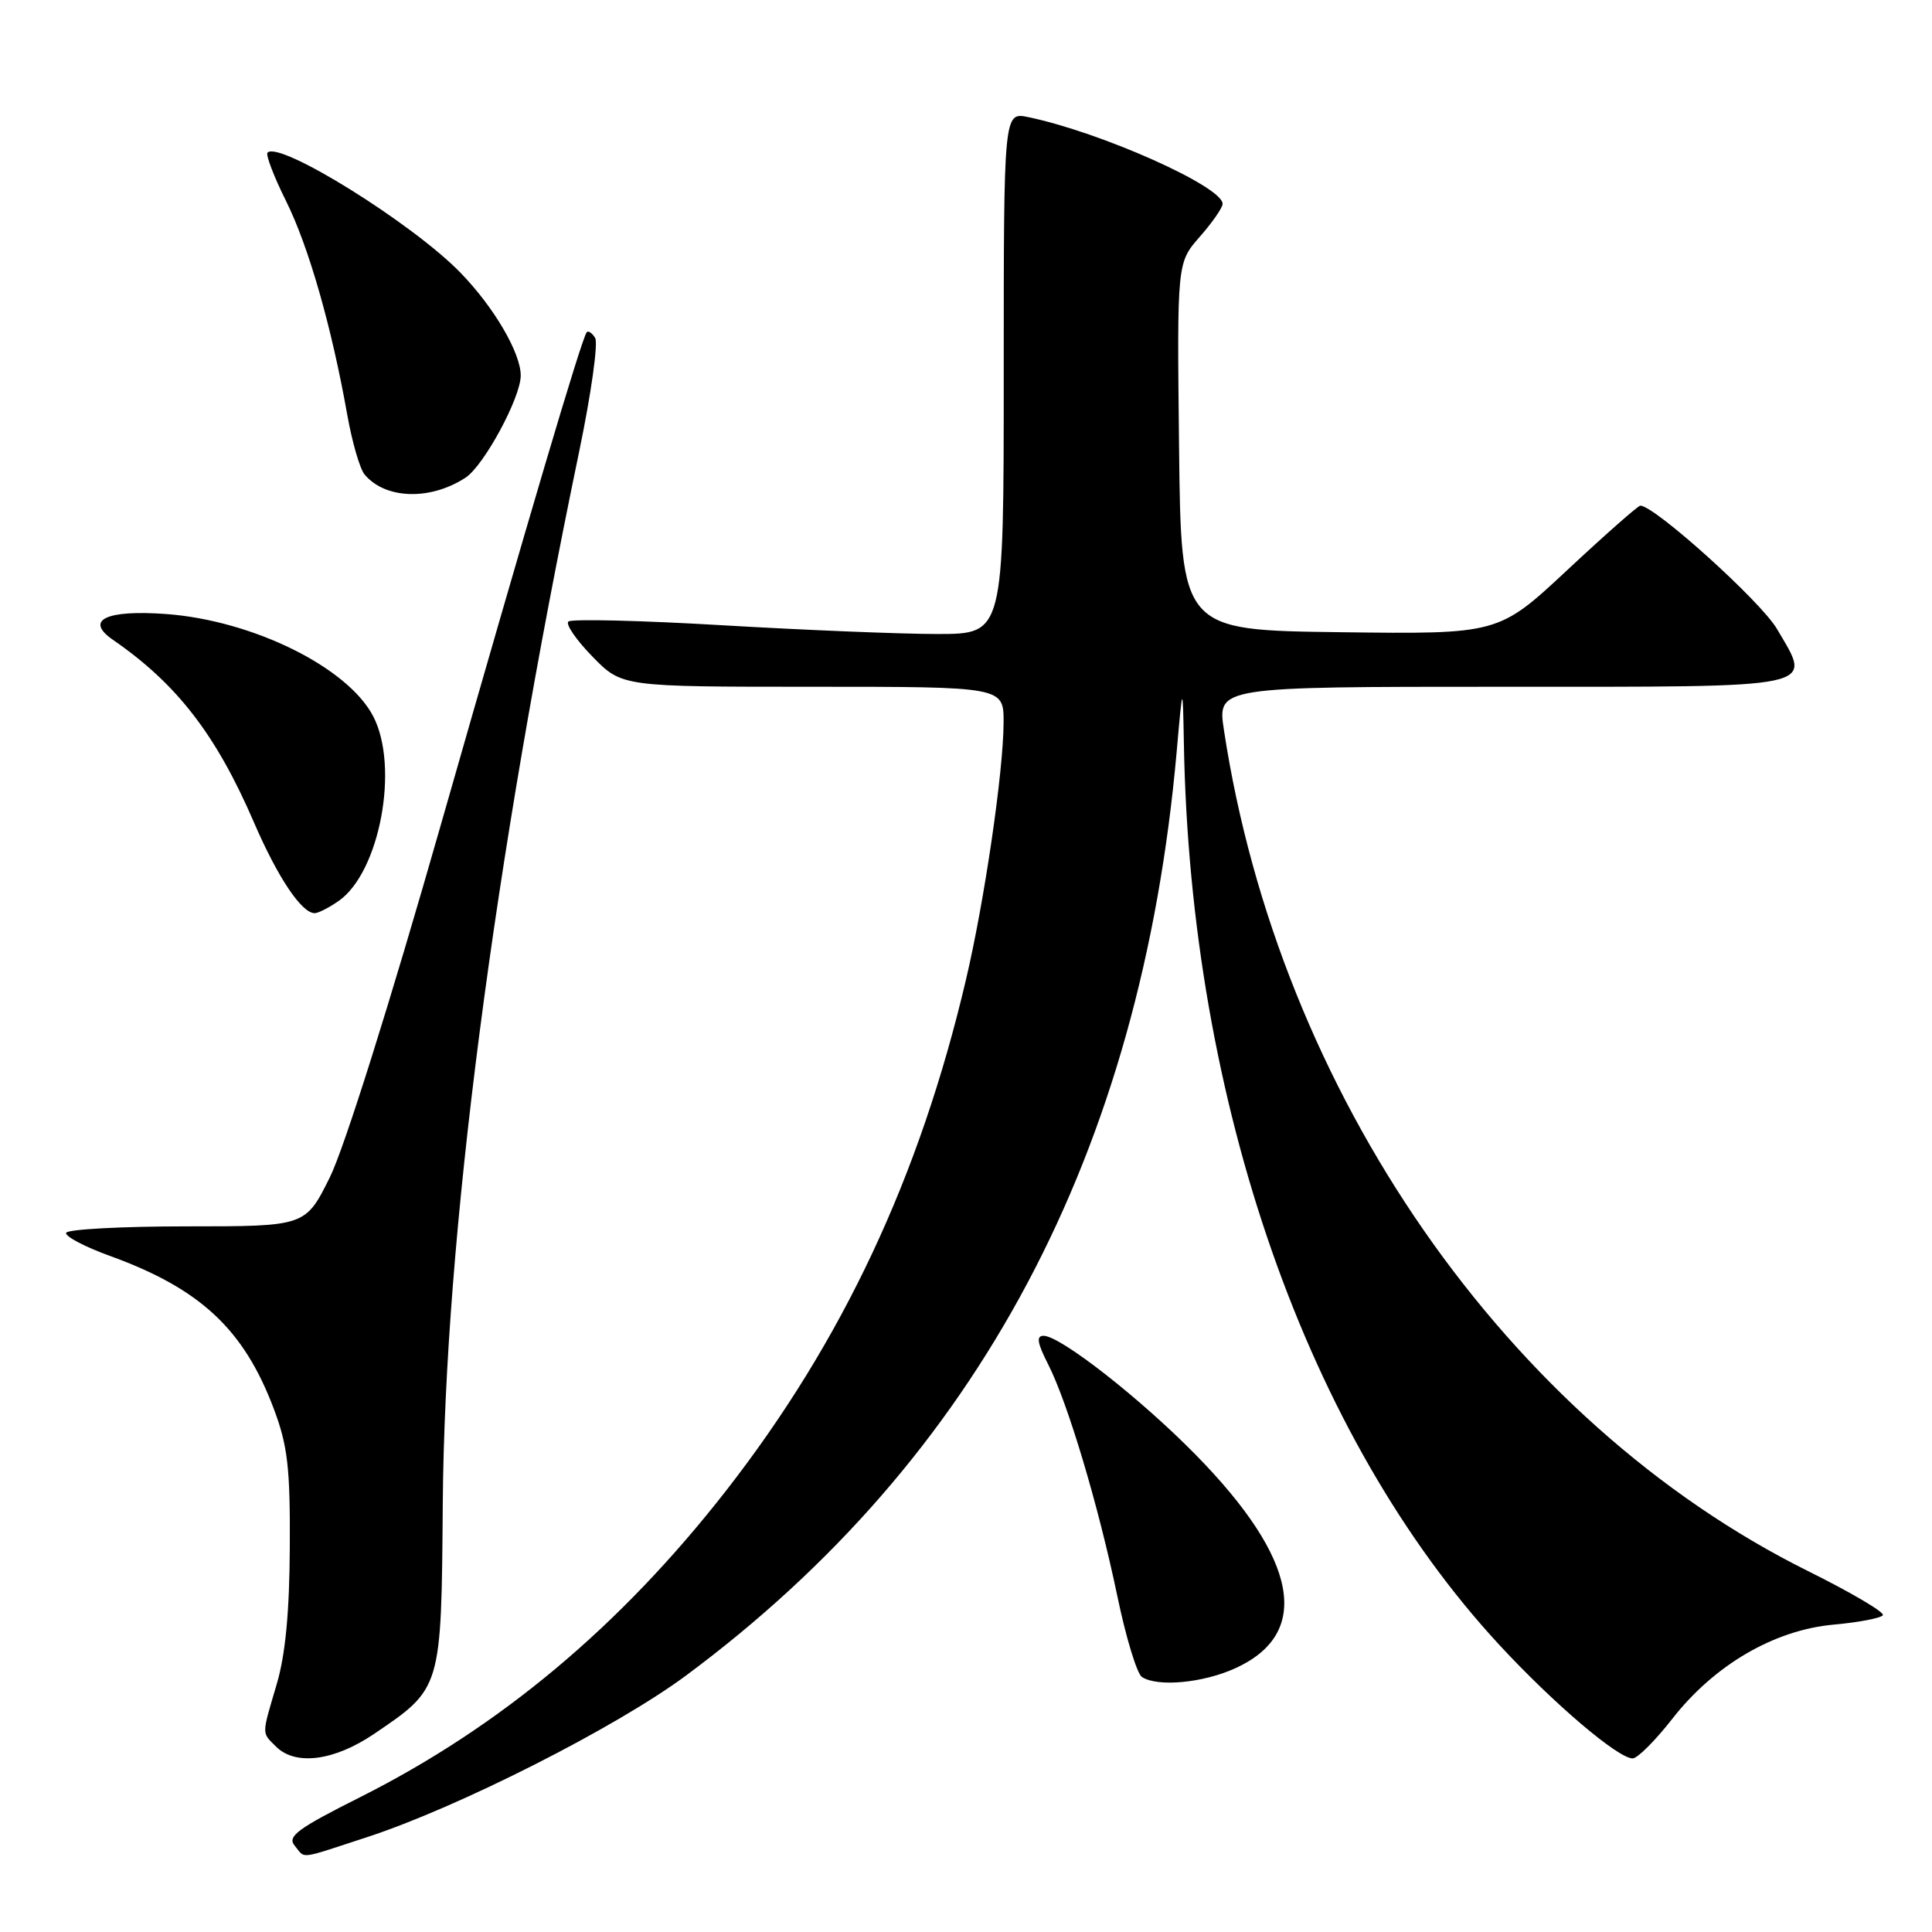 <?xml version="1.0" encoding="UTF-8" standalone="no"?>
<!DOCTYPE svg PUBLIC "-//W3C//DTD SVG 1.1//EN" "http://www.w3.org/Graphics/SVG/1.1/DTD/svg11.dtd" >
<svg xmlns="http://www.w3.org/2000/svg" xmlns:xlink="http://www.w3.org/1999/xlink" version="1.1" viewBox="0 0 256 256">
 <g >
 <path fill="currentColor"
d=" M 48.64 243.43 C 60.69 239.50 81.63 228.89 90.87 222.04 C 129.64 193.29 151.17 152.78 155.91 99.67 C 156.72 90.50 156.72 90.50 156.87 98.50 C 157.71 146.16 173.21 190.45 198.69 217.98 C 205.89 225.76 214.40 233.00 216.34 233.00 C 216.98 232.99 219.34 230.63 221.59 227.75 C 227.15 220.62 235.09 215.98 242.98 215.27 C 246.32 214.97 249.25 214.40 249.49 214.02 C 249.73 213.63 245.26 211.00 239.56 208.17 C 199.75 188.38 169.49 144.81 162.18 96.75 C 161.30 91.00 161.30 91.00 199.04 91.00 C 241.76 91.00 240.15 91.34 235.45 83.33 C 233.33 79.70 219.24 67.00 217.35 67.00 C 217.06 67.00 212.71 70.83 207.69 75.52 C 198.56 84.04 198.56 84.04 177.53 83.77 C 156.50 83.50 156.50 83.50 156.23 59.15 C 155.96 34.81 155.96 34.81 158.98 31.37 C 160.64 29.48 162.00 27.52 162.00 27.01 C 162.00 24.71 145.85 17.51 136.25 15.52 C 133.00 14.84 133.00 14.84 133.00 49.42 C 133.00 84.00 133.00 84.00 124.25 84.01 C 119.44 84.01 106.61 83.49 95.74 82.85 C 84.87 82.21 75.68 81.99 75.31 82.36 C 74.93 82.73 76.38 84.83 78.52 87.02 C 82.41 91.00 82.41 91.00 107.70 91.00 C 133.00 91.00 133.00 91.00 132.98 95.75 C 132.96 102.25 130.44 119.46 127.98 129.88 C 121.85 155.97 111.61 177.76 96.21 197.52 C 82.19 215.49 66.29 228.80 47.67 238.16 C 39.43 242.30 38.03 243.33 39.04 244.55 C 40.52 246.33 39.35 246.46 48.64 243.43 Z  M 49.57 229.75 C 58.53 223.67 58.48 223.86 58.67 199.15 C 58.95 163.99 65.37 114.56 76.76 59.75 C 78.33 52.19 79.28 45.45 78.86 44.78 C 78.45 44.11 77.94 43.77 77.74 44.03 C 77.05 44.92 70.07 68.50 58.50 108.99 C 51.68 132.89 45.62 152.14 43.71 155.99 C 40.48 162.50 40.48 162.50 24.75 162.50 C 16.10 162.50 8.90 162.89 8.76 163.36 C 8.62 163.83 11.23 165.21 14.58 166.42 C 26.57 170.77 32.33 176.15 36.30 186.73 C 38.12 191.57 38.46 194.52 38.40 205.00 C 38.36 213.59 37.82 219.27 36.67 223.15 C 34.65 230.01 34.65 229.51 36.57 231.43 C 39.15 234.00 44.27 233.34 49.57 229.75 Z  M 163.67 221.06 C 173.86 216.44 172.04 206.62 158.44 192.77 C 151.11 185.30 140.50 177.00 138.28 177.00 C 137.29 177.00 137.44 177.94 138.87 180.75 C 141.48 185.87 145.54 199.45 148.05 211.48 C 149.19 216.97 150.66 221.80 151.32 222.22 C 153.43 223.56 159.40 223.00 163.67 221.06 Z  M 44.89 119.37 C 50.32 115.56 52.93 101.63 49.46 94.93 C 46.10 88.43 33.51 82.21 22.00 81.36 C 14.02 80.78 11.17 82.17 14.98 84.79 C 23.45 90.63 28.63 97.34 33.65 108.97 C 36.81 116.29 39.97 121.00 41.70 121.00 C 42.17 121.00 43.60 120.27 44.89 119.37 Z  M 61.69 63.29 C 64.13 61.69 69.00 52.68 69.00 49.76 C 69.00 46.76 65.46 40.72 61.04 36.16 C 54.69 29.61 37.04 18.63 35.45 20.22 C 35.18 20.49 36.28 23.38 37.91 26.65 C 40.91 32.70 43.95 43.32 46.02 55.00 C 46.66 58.58 47.68 62.11 48.30 62.86 C 51.04 66.16 57.01 66.35 61.69 63.29 Z "/>
</g>
</svg>